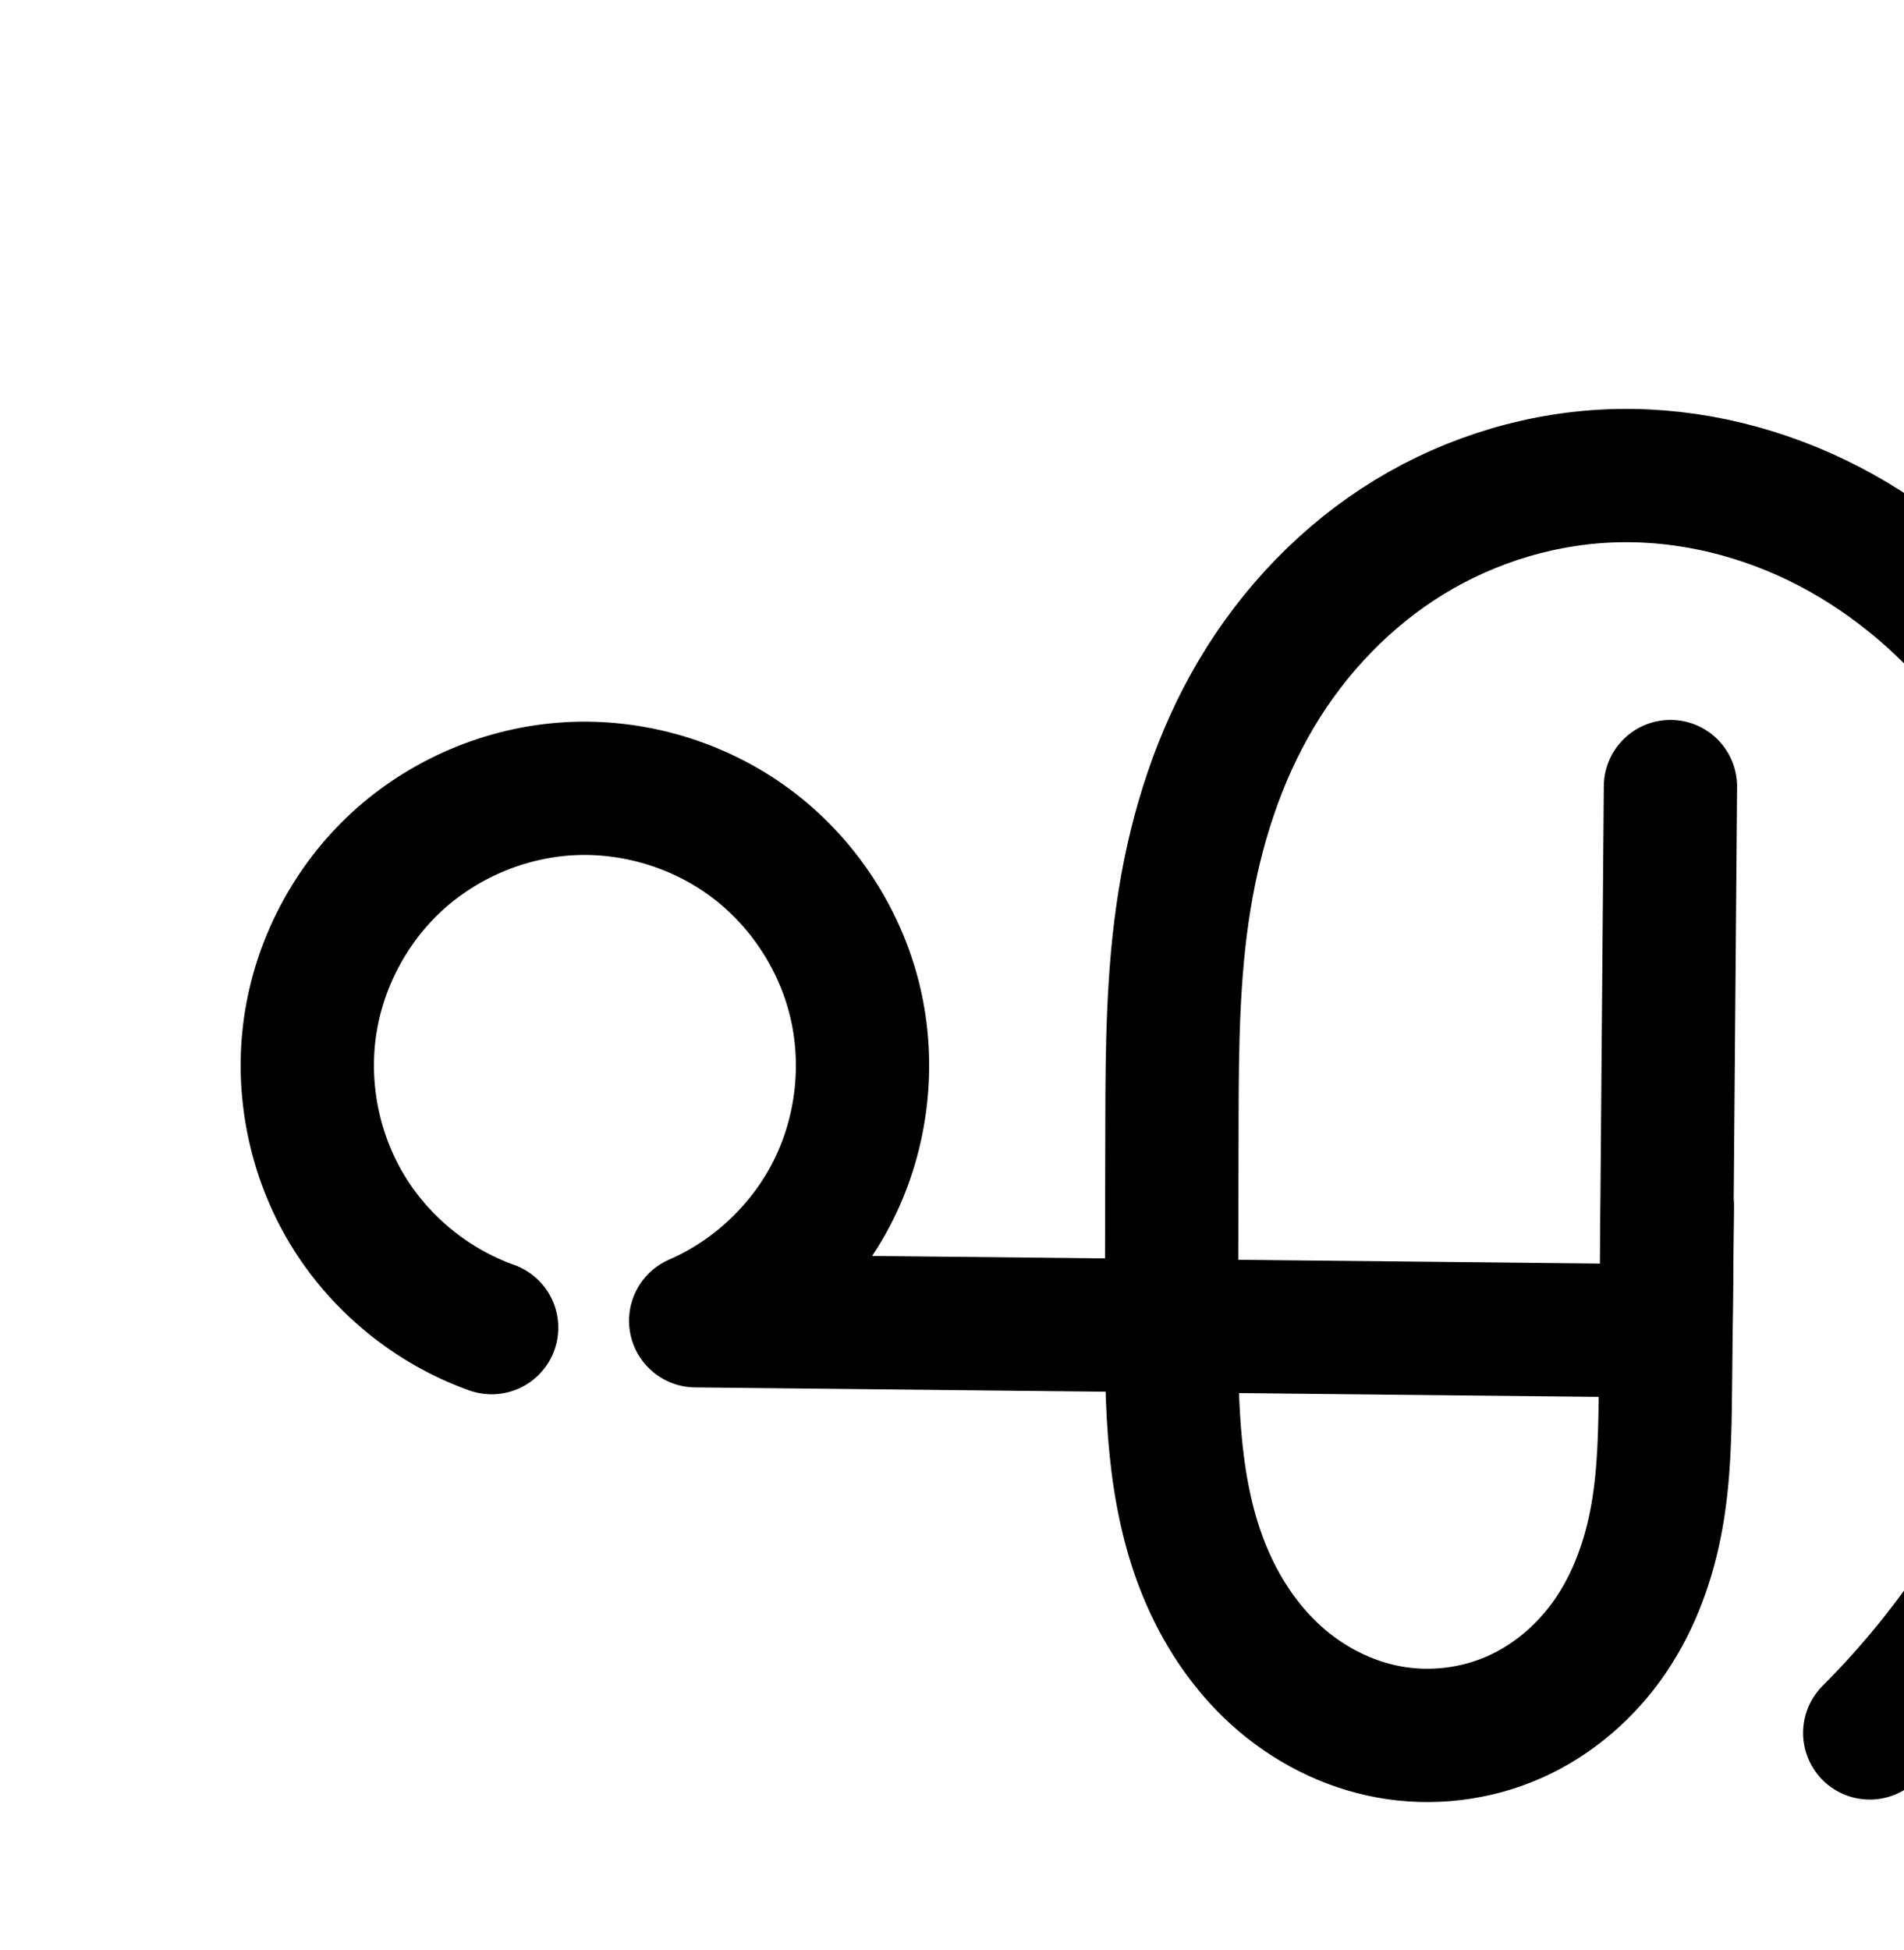 <?xml version="1.0" encoding="UTF-8" standalone="no"?>
<!-- Created with Inkscape (http://www.inkscape.org/) -->

<svg
   xmlns:dc="http://purl.org/dc/elements/1.1/"
   xmlns:cc="http://creativecommons.org/ns#"
   xmlns:rdf="http://www.w3.org/1999/02/22-rdf-syntax-ns#"
   xmlns:svg="http://www.w3.org/2000/svg"
   xmlns="http://www.w3.org/2000/svg"
   xmlns:sodipodi="http://sodipodi.sourceforge.net/DTD/sodipodi-0.dtd"
   xmlns:inkscape="http://www.inkscape.org/namespaces/inkscape"
   width="2000"
   height="2048"
   id="svg2992"
   version="1.1"
   inkscape:version="0.91 r13725"
   sodipodi:docname="എ.svg">
  <defs
     id="defs5498">
    <inkscape:path-effect
       effect="spiro"
       id="path-effect4162"
       is_visible="true" />
    <inkscape:path-effect
       is_visible="true"
       id="path-effect4148"
       effect="spiro" />
    <inkscape:path-effect
       is_visible="true"
       id="path-effect4141-5"
       effect="spiro" />
    <inkscape:path-effect
       is_visible="true"
       id="path-effect4141-5-7"
       effect="spiro" />
    <inkscape:path-effect
       is_visible="true"
       id="path-effect4141-5-7-7"
       effect="spiro" />
    <inkscape:path-effect
       is_visible="true"
       id="path-effect4141-5-7-7-8"
       effect="spiro" />
    <inkscape:path-effect
       effect="spiro"
       id="path-effect4162-3"
       is_visible="true" />
    <inkscape:path-effect
       is_visible="true"
       id="path-effect4141-5-7-7-8-7"
       effect="spiro" />
    <inkscape:path-effect
       effect="spiro"
       id="path-effect4162-3-9"
       is_visible="true" />
    <inkscape:path-effect
       effect="spiro"
       id="path-effect4162-3-9-2"
       is_visible="true" />
    <inkscape:path-effect
       is_visible="true"
       id="path-effect4141-5-7-7-8-7-2"
       effect="spiro" />
    <inkscape:path-effect
       effect="spiro"
       id="path-effect4162-3-9-2-5"
       is_visible="true" />
    <inkscape:path-effect
       is_visible="true"
       id="path-effect4141-5-7-7-8-7-2-6"
       effect="spiro" />
    <inkscape:path-effect
       effect="spiro"
       id="path-effect4162-3-9-2-5-8"
       is_visible="true" />
    <inkscape:path-effect
       is_visible="true"
       id="path-effect4141-5-7-7-8-7-2-6-9"
       effect="spiro" />
    <inkscape:path-effect
       is_visible="true"
       id="path-effect4141-5-7-7-8-7-2-2"
       effect="spiro" />
    <inkscape:path-effect
       effect="spiro"
       id="path-effect4162-3-9-2-7"
       is_visible="true" />
    <inkscape:path-effect
       is_visible="true"
       id="path-effect4141-5-7-7-8-7-2-27"
       effect="spiro" />
    <inkscape:path-effect
       effect="spiro"
       id="path-effect4162-3-9-2-8"
       is_visible="true" />
    <inkscape:path-effect
       effect="spiro"
       id="path-effect4162-3-9-2-83"
       is_visible="true" />
    <inkscape:path-effect
       is_visible="true"
       id="path-effect4141-5-7-7-8-7-2-23"
       effect="spiro" />
    <inkscape:path-effect
       effect="spiro"
       id="path-effect4162-3-9-2-50"
       is_visible="true" />
    <inkscape:path-effect
       is_visible="true"
       id="path-effect4141-5-7-7-8-7-2-25"
       effect="spiro" />
    <inkscape:path-effect
       is_visible="true"
       id="path-effect4141-5-7-7-8-7-2-5"
       effect="spiro" />
    <inkscape:path-effect
       effect="spiro"
       id="path-effect4162-3-9-2-4"
       is_visible="true" />
  </defs>
  <sodipodi:namedview
     inkscape:window-height="842"
     inkscape:window-width="1600"
     inkscape:pageshadow="2"
     inkscape:pageopacity="0.0"
     borderopacity="1.0"
     bordercolor="#666666"
     pagecolor="#ffffff"
     id="base"
     showgrid="true"
     showguides="true"
     inkscape:guide-bbox="true"
     inkscape:zoom="0.25"
     inkscape:cx="2277.5212"
     inkscape:cy="-403.46223"
     inkscape:window-x="1600"
     inkscape:window-y="0"
     inkscape:current-layer="layer1"
     inkscape:window-maximized="1"
     inkscape:snap-bbox="true">
    <sodipodi:guide
       orientation="horizontal"
       position="0,600"
       id="guide5596" />
    <inkscape:grid
       type="xygrid"
       id="grid3769"
       empspacing="3"
       visible="true"
       enabled="true"
       snapvisiblegridlinesonly="true"
       spacingx="4px"
       units="px"
       dotted="true"
       spacingy="4px" />
    <sodipodi:guide
       orientation="0,1"
       position="-1040,1600"
       id="guide2985" />
  </sodipodi:namedview>
  <g
     inkscape:label="Layer 1"
     inkscape:groupmode="layer"
     id="layer1"
     transform="translate(0,1048)">
    <g
       id="layer1-3"
       inkscape:label="Layer 1"
       transform="translate(64.125,-4741.671)" />
    <g
       id="layer1-3-6"
       inkscape:label="Layer 1"
       transform="translate(-10.78,-1488.472)" />
    <g
       id="layer1-3-4"
       inkscape:label="Layer 1"
       transform="translate(-114.838,-2966.393)" />
    <g
       id="layer1-3-6-6"
       inkscape:label="Layer 1"
       transform="translate(-5.957,-1485.634)" />
    <path
       sodipodi:nodetypes="caccc"
       inkscape:connector-curvature="0"
       inkscape:original-d="m 516.43439,346.37233 c 0,0 -109.65409,-557.0926 80.70137,-565.9611 191.28532,-8.91182 133.62243,558.7222 133.62243,558.7222 l 1019.21941,10.6887 4.7051,-571.7478"
       inkscape:path-effect="#path-effect4141-5-7-7-8-7-2"
       id="path4139-0-3-8-3-8-9"
       d="M 516.434,346.372 C 453.706,323.998 399.151,279.421 364.723,222.411 330.296,165.4 316.243,96.365 325.645,30.433 c 9.401,-65.932 42.19,-128.288 91.179,-173.404 48.99,-45.116 113.83,-72.668 180.312,-76.618 67.724,-4.024 136.644,16.505 191.127,56.931 54.483,40.426 94.109,100.436 109.89,166.418 15.78,65.982 7.593,137.427 -22.705,198.129 -30.298,60.702 -82.473,110.192 -144.689,137.244 l 1019.219,10.689 4.705,-571.748"
       style="fill:none;fill-rule:evenodd;stroke:#000000;stroke-width:140;stroke-linecap:round;stroke-linejoin:round;stroke-miterlimit:4;stroke-dasharray:none;stroke-opacity:1" />
    <path
       style="fill:none;fill-rule:evenodd;stroke:#000000;stroke-width:140;stroke-linecap:round;stroke-linejoin:round;stroke-miterlimit:4;stroke-dasharray:none;stroke-opacity:1"
       d="m 1751.404,219.861 -2,192 c -0.466,44.747 -1.2,89.725 -9.129,133.767 -7.929,44.041 -23.23,87.154 -48.394,124.158 -25.164,37.004 -60.223,67.493 -101.136,85.621 -40.913,18.128 -87.296,23.629 -131.33,15.657 -44.034,-7.972 -85.347,-29.207 -118.59,-59.163 -33.243,-29.956 -58.424,-68.299 -75.446,-109.685 -34.044,-82.771 -34.986,-174.864 -34.791,-264.363 l 0.455,-209.014 c 0.168,-77.24 0.876,-154.828 13.155,-231.086 12.28,-76.258 36.255,-151.14 75.736,-217.528 39.48,-66.388 94.427,-123.844 160.342,-164.109 65.915,-40.265 142.502,-63.09 219.727,-64.598 76.841,-1.501 153.662,17.96 221.809,53.495 68.147,35.535 127.653,86.899 174.938,147.486 94.57,121.175 138.594,276.686 142.609,430.344 6.643,254.228 -95.348,509.505 -275.343,689.165"
       id="path4160-0-5-3"
       inkscape:path-effect="#path-effect4162-3-9-2"
       inkscape:original-d="m 1751.4038,219.86073 -2,192 C 1714.7023,988.45189 1232.349,690.29647 1230.588,337.85209 l 0.4554,-209.0145 c 0.4331,-198.795636 194.7051,-663.40234 468.9602,-677.32006 276.4271,-14.02795 494.3183,358.23235 539.3567,631.326208 40.2536,244.080862 -275.3434,689.164992 -275.3434,689.164992"
       inkscape:connector-curvature="0"
       sodipodi:nodetypes="cccsaac" />
    <path
       sodipodi:nodetypes="caccc"
       inkscape:connector-curvature="0"
       inkscape:original-d="m -3124.3012,371.70659 c 0,0 -115.8911,-589.43172 85.2916,-598.81503 202.1654,-9.42923 141.2227,591.15591 141.2227,591.15591 l 1220.9269,11.30918 4.9727,-604.93765"
       inkscape:path-effect="#path-effect4141-5-7-7-8-7-2-6"
       id="path4139-0-3-8-3-8-9-7"
       d="m -3124.301,371.707 c -66.389,-23.647 -124.137,-70.797 -160.586,-131.114 -36.449,-60.317 -51.336,-133.367 -41.398,-203.137 9.938,-69.77 44.629,-135.759 96.469,-183.5 51.84,-47.741 120.456,-76.893 190.807,-81.064 71.656,-4.248 144.574,17.485 202.212,60.269 57.638,42.784 99.551,106.287 116.23,176.104 16.679,69.817 7.995,145.408 -24.082,209.624 -32.077,64.216 -87.299,116.561 -153.137,145.159 l 1220.927,11.309 4.973,-604.938"
       style="fill:none;fill-rule:evenodd;stroke:#000000;stroke-width:70;stroke-linecap:round;stroke-linejoin:round;stroke-miterlimit:4;stroke-dasharray:none;stroke-opacity:1" />
    <path
       style="fill:none;fill-rule:evenodd;stroke:#000000;stroke-width:70;stroke-linecap:round;stroke-linejoin:round;stroke-miterlimit:4;stroke-dasharray:none;stroke-opacity:1"
       d="m -1683.808,343.656 c 6.194,68.487 -2.521,138.284 -25.365,203.146 -25.711,73.003 -70.029,140.333 -131.284,187.645 -61.255,47.312 -139.934,73.458 -216.942,65.689 -50.163,-5.06 -98.517,-24.174 -140.099,-52.687 -41.581,-28.512 -76.493,-66.24 -103.937,-108.534 -54.888,-84.588 -79.409,-185.566 -90.127,-285.83 -22.819,-213.447 16.273,-438.38 137.822,-615.316 60.775,-88.468 141.501,-163.73 236.074,-214.484 94.573,-50.754 203.037,-76.508 310.141,-69.518 152.712,9.967 297.962,87.204 399.571,201.64 101.609,114.437 160.492,263.903 174.858,416.263 12.905,136.853 -9.223,276.865 -63.7,403.069 -54.478,126.204 -141.192,238.336 -249.635,322.808"
       id="path4160-0-5-3-4"
       inkscape:path-effect="#path-effect4162-3-9-2-5"
       inkscape:original-d="m -1683.8077,343.65599 c 0,0 9.2932,144.38222 -25.3651,203.14557 -72.9541,123.69385 -206.3495,274.79722 -348.2261,253.33394 -183.8272,-27.80957 -334.942,-260.93169 -334.1634,-447.05038 1.5761,-376.7838 308.126,-880.72869 684.0377,-899.31725 280.7133,-13.88109 526.6584,340.63109 574.4297,617.903836 44.7521,259.749534 -277.7571,508.809694 -313.3351,725.876224"
       inkscape:connector-curvature="0"
       sodipodi:nodetypes="caaaaac" />
    <path
       style="color:#000000;font-style:normal;font-variant:normal;font-weight:normal;font-stretch:normal;font-size:medium;line-height:normal;font-family:sans-serif;text-indent:0;text-align:start;text-decoration:none;text-decoration-line:none;text-decoration-style:solid;text-decoration-color:#000000;letter-spacing:normal;word-spacing:normal;text-transform:none;direction:ltr;block-progression:tb;writing-mode:lr-tb;baseline-shift:baseline;text-anchor:start;white-space:normal;clip-rule:nonzero;display:inline;overflow:visible;visibility:visible;opacity:1;isolation:auto;mix-blend-mode:normal;color-interpolation:sRGB;color-interpolation-filters:linearRGB;solid-color:#000000;solid-opacity:1;fill:#000000;fill-opacity:1;fill-rule:evenodd;stroke:none;stroke-width:70;stroke-linecap:round;stroke-linejoin:round;stroke-miterlimit:4;stroke-dasharray:none;stroke-dashoffset:0;stroke-opacity:1;color-rendering:auto;image-rendering:auto;shape-rendering:auto;text-rendering:auto;enable-background:accumulate"
       d="M -2025.367 2001.656 C -2028.935 2001.625 -2032.503 2001.627 -2036.068 2001.662 C -2135.905 2002.64 -2234.672 2029.463 -2322.217 2076.445 C -2422.181 2130.092 -2506.868 2209.197 -2570.588 2301.951 C -2693.488 2480.852 -2734.966 2704.139 -2716.613 2917.393 L -3072.266 2914.098 C -3043.399 2886.697 -3019.229 2854.346 -3001.338 2818.529 C -2965.483 2746.75 -2955.882 2663.173 -2974.525 2585.133 C -2993.169 2507.092 -3039.508 2436.88 -3103.936 2389.057 C -3168.363 2341.234 -3248.984 2317.205 -3329.08 2321.953 C -3407.707 2326.615 -3483.589 2358.852 -3541.527 2412.209 C -3599.465 2465.567 -3637.829 2538.542 -3648.936 2616.519 C -3660.042 2694.497 -3643.578 2775.283 -3602.842 2842.695 C -3562.105 2910.108 -3498.243 2962.249 -3424.045 2988.678 A 35.004 35.004 0 1 0 -3400.557 2922.736 C -3459.135 2901.871 -3510.771 2859.712 -3542.932 2806.49 C -3575.093 2753.269 -3588.403 2687.953 -3579.635 2626.391 C -3570.866 2564.828 -3539.849 2505.827 -3494.107 2463.701 C -3448.366 2421.576 -3387.012 2395.51 -3324.938 2391.83 C -3261.722 2388.082 -3196.507 2407.519 -3145.658 2445.264 C -3094.809 2483.008 -3057.323 2539.803 -3042.609 2601.396 C -3027.895 2662.99 -3035.662 2730.596 -3063.961 2787.248 C -3092.259 2843.9 -3141.647 2890.715 -3199.731 2915.945 A 35.004 35.004 0 0 0 -3186.111 2983.047 L -2708.356 2987.473 C -2694.952 3075.807 -2669.134 3164.389 -2618.795 3241.967 C -2589.146 3287.658 -2551.212 3328.826 -2505.291 3360.314 C -2459.289 3391.858 -2405.597 3413.241 -2348.912 3418.959 C -2261.733 3427.754 -2174.855 3398.508 -2107.062 3346.146 C -2039.557 3294.008 -1991.818 3220.957 -1964.16 3142.428 C -1945.498 3089.439 -1935.643 3033.512 -1934.92 2977.402 A 35.004 35.004 0 0 0 -1929.861 2959.644 L -1924.889 2354.707 A 35.004 35.004 0 0 0 -1960.123 2318.922 A 35.004 35.004 0 0 0 -1994.887 2354.131 L -1999.422 2905.65 A 35.004 35.004 0 0 0 -2006.664 2923.967 L -2646.275 2918.043 C -2664.907 2716.033 -2625.729 2505.842 -2512.891 2341.588 C -2455.061 2257.407 -2378.298 2185.986 -2289.115 2138.125 C -2200.02 2090.311 -2097.801 2066.167 -1997.805 2072.693 C -1855.38 2081.989 -1717.93 2154.746 -1622.125 2262.646 C -1526.105 2370.789 -1469.668 2513.365 -1455.939 2658.957 C -1443.595 2789.865 -1464.818 2924.147 -1516.93 3044.869 C -1569.041 3165.591 -1652.205 3273.133 -1755.938 3353.936 A 35.004 35.004 0 1 0 -1712.922 3409.16 C -1599.769 3321.02 -1509.506 3204.297 -1452.662 3072.611 C -1395.818 2940.926 -1372.785 2795.184 -1386.25 2652.387 C -1401.255 2493.257 -1462.583 2336.901 -1569.781 2216.17 C -1677.194 2095.196 -1830.246 2013.481 -1993.244 2002.842 C -2003.951 2002.143 -2014.663 2001.75 -2025.367 2001.656 z M -2637.352 2988.129 L -2005.496 2993.982 C -2007.724 3036.615 -2016.025 3078.968 -2030.186 3119.174 C -2053.951 3186.651 -2094.847 3248.262 -2149.852 3290.746 C -2204.569 3333.008 -2275.05 3356.055 -2341.887 3349.312 C -2385.528 3344.91 -2428.545 3328.065 -2465.705 3302.584 C -2502.946 3277.048 -2534.835 3242.76 -2560.074 3203.863 C -2601.078 3140.672 -2624.445 3065.934 -2637.352 2988.129 z "
       transform="translate(0,-1048)"
       id="path4139-0-3-8-3-8-9-7-5" />
    <path
       style="color:#000000;font-style:normal;font-variant:normal;font-weight:normal;font-stretch:normal;font-size:medium;line-height:normal;font-family:sans-serif;text-indent:0;text-align:start;text-decoration:none;text-decoration-line:none;text-decoration-style:solid;text-decoration-color:#000000;letter-spacing:normal;word-spacing:normal;text-transform:none;direction:ltr;block-progression:tb;writing-mode:lr-tb;baseline-shift:baseline;text-anchor:start;white-space:normal;clip-rule:nonzero;display:inline;overflow:visible;visibility:visible;opacity:1;isolation:auto;mix-blend-mode:normal;color-interpolation:sRGB;color-interpolation-filters:linearRGB;solid-color:#000000;solid-opacity:1;fill:#000000;fill-opacity:1;fill-rule:evenodd;stroke:none;stroke-width:140;stroke-linecap:round;stroke-linejoin:round;stroke-miterlimit:4;stroke-dasharray:none;stroke-dashoffset:0;stroke-opacity:1;color-rendering:auto;image-rendering:auto;shape-rendering:auto;text-rendering:auto;enable-background:accumulate"
       d="M 1399.029 2105.438 C 1396.234 2105.445 1393.436 2105.477 1390.637 2105.531 C 1300.529 2107.291 1212.242 2133.675 1135.785 2180.379 C 1059.358 2227.065 996.765 2292.784 951.77 2368.445 C 906.833 2444.008 880.5 2527.347 867.09 2610.623 C 853.693 2693.822 853.212 2775.12 853.043 2852.686 L 852.727 2997.639 L 608.094 2995.072 C 616.143 2982.918 623.525 2970.28 630.078 2957.15 C 667.927 2881.32 677.945 2793.905 658.232 2711.479 C 638.519 2629.052 590.037 2555.628 521.975 2505.127 C 453.912 2454.626 369.587 2429.508 284.984 2434.535 C 201.955 2439.469 122.588 2473.192 61.404 2529.537 C 0.221 2585.883 -39.913 2662.208 -51.654 2744.551 C -63.396 2826.894 -46.194 2911.395 -3.197 2982.596 C 39.799 3053.796 106.576 3108.361 184.918 3136.305 A 70.007 70.007 0 1 0 231.951 3004.441 C 184.837 2987.636 142.503 2953.045 116.645 2910.225 C 90.786 2867.405 79.882 2813.836 86.943 2764.314 C 94.005 2714.793 119.448 2666.408 156.244 2632.521 C 193.04 2598.635 243.353 2577.254 293.287 2574.287 C 344.132 2571.266 397.648 2587.208 438.553 2617.559 C 479.457 2647.909 510.225 2694.505 522.072 2744.043 C 533.92 2793.581 527.561 2849.056 504.814 2894.629 C 482.068 2940.202 441.556 2978.63 394.846 2998.939 A 70.007 70.007 0 0 0 422.023 3133.129 L 853.195 3137.65 C 855.159 3207.073 862.941 3280.633 892.641 3352.842 C 913.115 3402.621 943.714 3449.829 985.965 3487.902 C 1028.412 3526.153 1081.022 3553.457 1138.945 3563.943 C 1197.012 3574.456 1257.068 3567.346 1311.102 3543.404 C 1365.051 3519.5 1409.655 3480.367 1441.766 3433.148 C 1473.727 3386.149 1491.87 3333.688 1501.17 3282.031 C 1510.438 3230.551 1510.933 3181.613 1511.402 3136.59 L 1513.402 2944.59 A 70.007 70.007 0 0 0 1513.107 2936.668 L 1516.68 2502.65 A 70.007 70.007 0 0 0 1446.213 2431.078 A 70.007 70.007 0 0 0 1376.686 2501.498 L 1372.559 3003.09 L 992.727 2999.106 L 993.045 2852.99 C 993.212 2776.075 994.149 2702.198 1005.311 2632.881 C 1016.46 2563.641 1038.077 2497.217 1072.102 2440.004 C 1106.067 2382.89 1153.365 2333.695 1208.768 2299.852 C 1264.142 2266.026 1329.03 2246.76 1393.373 2245.504 C 1457.491 2244.252 1523.136 2260.674 1581.449 2291.082 C 1639.889 2321.556 1692.005 2366.307 1733.57 2419.566 C 1816.751 2526.148 1857.688 2667.137 1861.387 2808.672 C 1867.509 3042.974 1772.456 3280.886 1606.568 3446.465 A 70.007 70.007 0 1 0 1705.471 3545.553 C 1899.574 3351.811 2008.502 3079.17 2001.338 2805.016 C 1997.006 2639.234 1949.895 2469.2 1843.936 2333.432 C 1790.931 2265.516 1724.033 2207.543 1646.18 2166.945 C 1573.073 2128.824 1491.163 2106.666 1407.412 2105.486 L 1407.41 2105.486 C 1404.618 2105.447 1401.825 2105.43 1399.029 2105.438 z M 993.701 3139.125 L 1371.311 3143.084 C 1370.8 3184.484 1369.578 3222.825 1363.385 3257.225 C 1356.827 3293.65 1344.365 3327.413 1325.998 3354.422 C 1307.781 3381.211 1282.266 3403.056 1254.389 3415.408 C 1226.596 3427.723 1193.887 3431.615 1163.887 3426.184 C 1133.743 3420.727 1103.725 3405.561 1079.686 3383.898 C 1055.45 3362.059 1035.689 3332.58 1022.119 3299.588 C 1002.938 3252.951 996.041 3198.35 993.701 3139.125 z "
       id="path4139-0-3-8-3-8-9-0"
       transform="translate(0,-1048)" />
  </g>
</svg>
